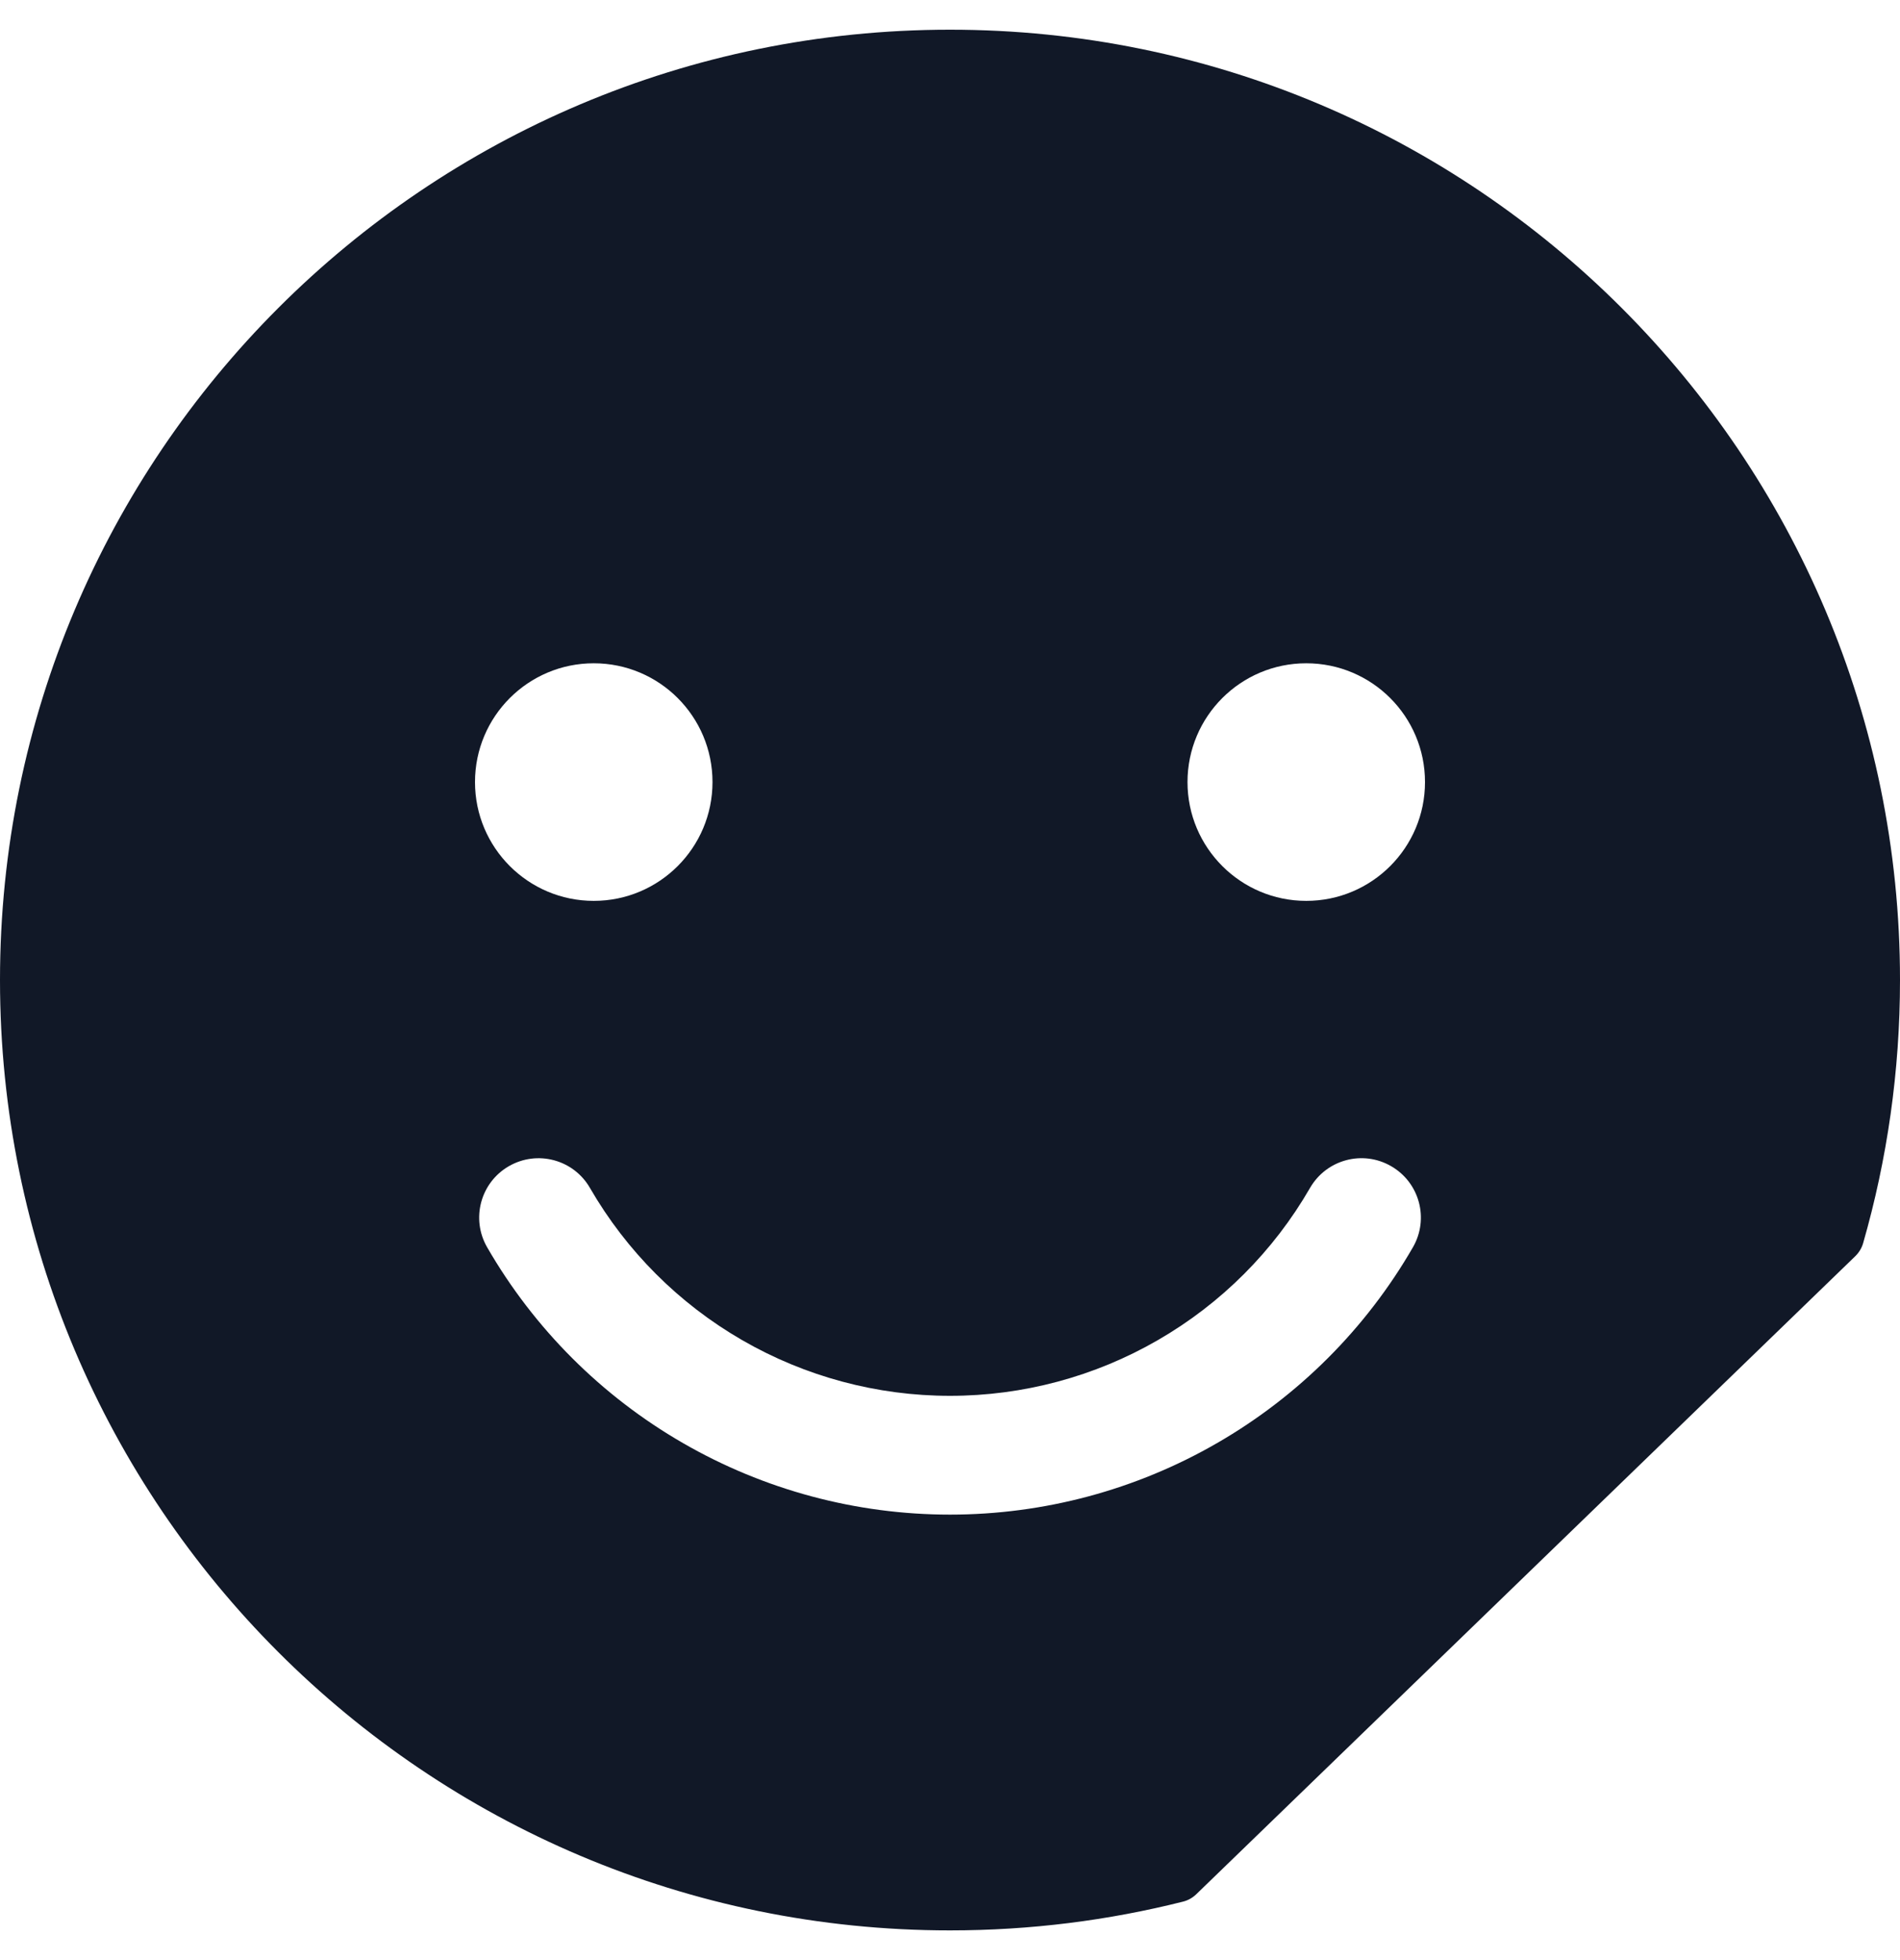 <svg width="32" height="33" viewBox="0 0 32 33" fill="none" xmlns="http://www.w3.org/2000/svg">
<path fill-rule="evenodd" clip-rule="evenodd" d="M16 32.5C7.163 32.5 0 25.337 0 16.5C0 7.663 7.163 0.5 16 0.5C24.837 0.5 32 7.663 32 16.5C32 18.037 31.783 19.523 31.379 20.93C31.355 21.013 31.309 21.088 31.248 21.148L20.148 31.891C20.086 31.951 20.01 31.994 19.927 32.015C18.67 32.332 17.355 32.5 16 32.5ZM12 13.167C12 14.271 11.105 15.167 10 15.167C8.896 15.167 8 14.271 8 13.167C8 12.062 8.896 11.167 10 11.167C11.105 11.167 12 12.062 12 13.167ZM24 13.167C24 14.271 23.105 15.167 22 15.167C20.896 15.167 20 14.271 20 13.167C20 12.062 20.896 11.167 22 11.167C23.105 11.167 24 12.062 24 13.167ZM23.43 19.634C23.909 19.91 24.073 20.521 23.796 21C23.006 22.368 21.87 23.504 20.501 24.294C19.133 25.084 17.581 25.5 16 25.5C14.42 25.5 12.868 25.084 11.5 24.294C10.131 23.504 8.995 22.368 8.205 21C7.928 20.521 8.092 19.91 8.57 19.634C9.049 19.358 9.66 19.521 9.936 20C10.551 21.064 11.435 21.948 12.499 22.562C13.564 23.177 14.771 23.5 16 23.5C17.23 23.5 18.437 23.177 19.501 22.562C20.566 21.948 21.45 21.064 22.064 19.999C22.341 19.521 22.952 19.357 23.43 19.634Z" fill="#111827"/>
</svg>
